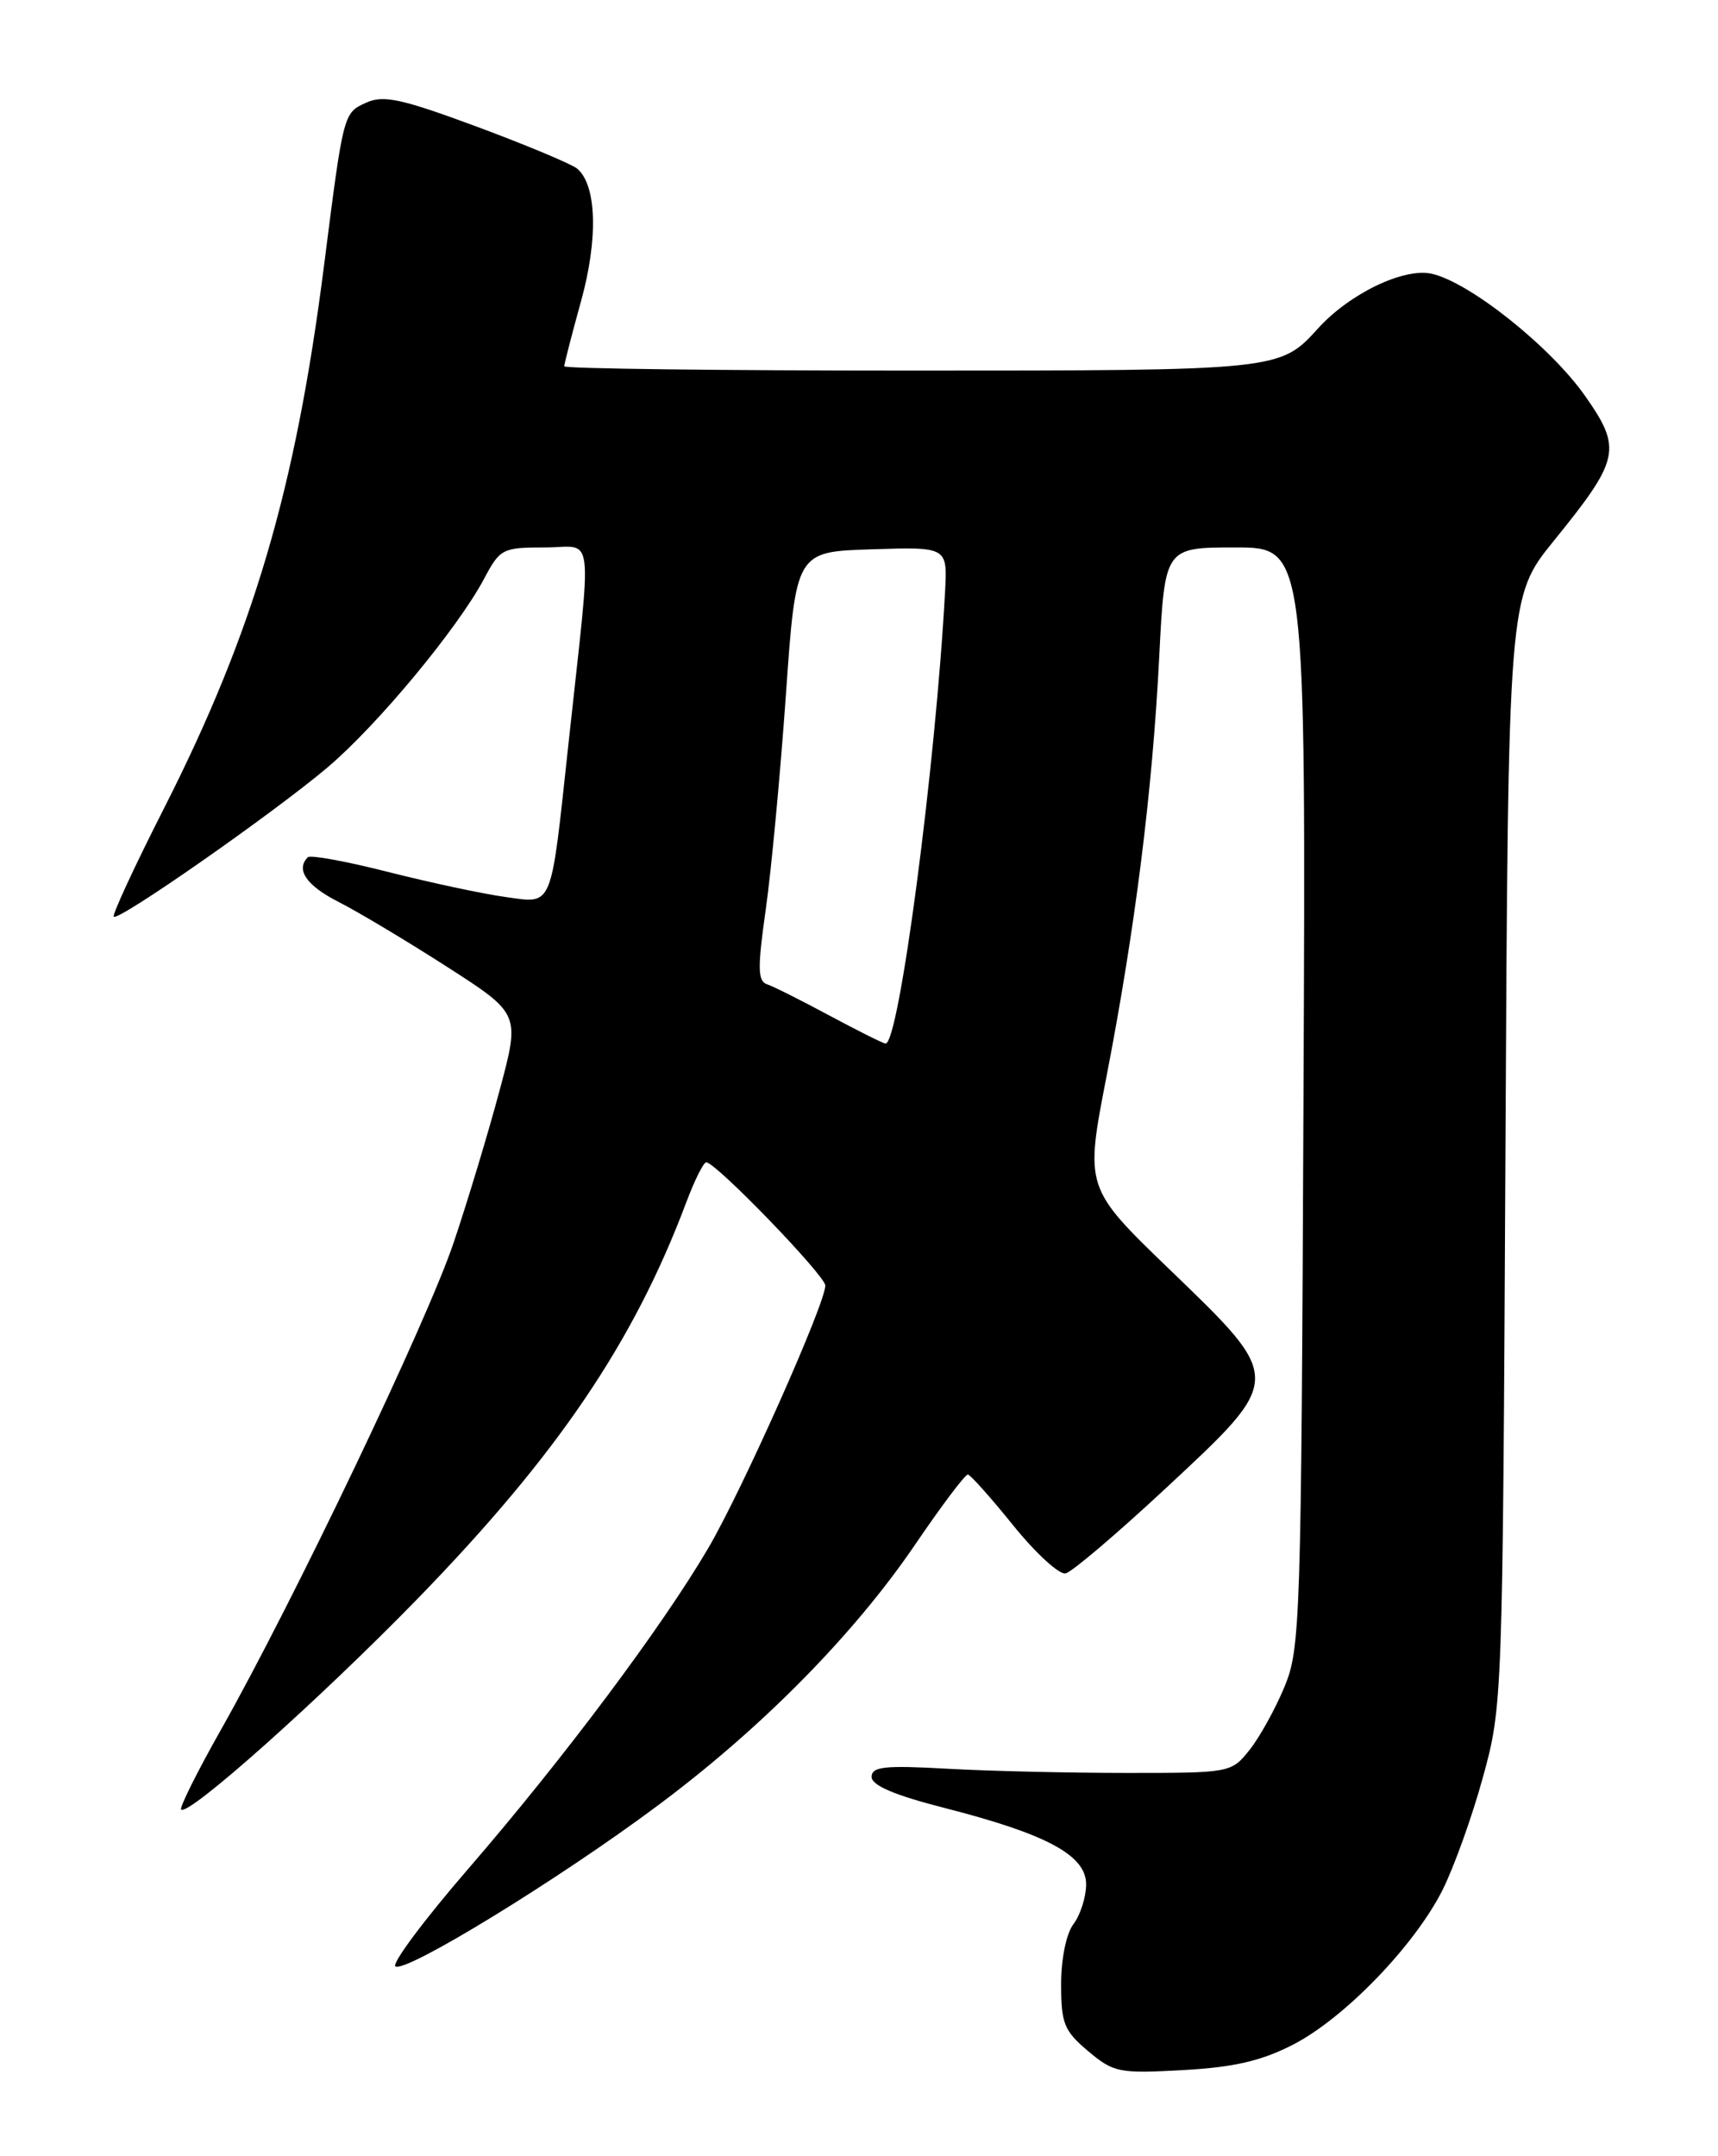 <?xml version="1.0" encoding="UTF-8" standalone="no"?>
<!DOCTYPE svg PUBLIC "-//W3C//DTD SVG 1.1//EN" "http://www.w3.org/Graphics/SVG/1.1/DTD/svg11.dtd" >
<svg xmlns="http://www.w3.org/2000/svg" xmlns:xlink="http://www.w3.org/1999/xlink" version="1.1" viewBox="0 0 204 256">
 <g >
 <path fill="currentColor"
d=" M 153.50 242.78 C 159.61 239.65 167.93 231.05 171.28 224.42 C 172.64 221.71 174.81 215.68 176.09 211.00 C 178.41 202.55 178.43 202.08 178.76 136.69 C 179.09 70.89 179.09 70.89 184.52 64.19 C 192.35 54.53 192.62 53.29 188.24 47.04 C 184.15 41.19 174.48 33.48 169.99 32.50 C 166.67 31.77 160.24 34.87 156.50 39.00 C 151.99 43.99 151.85 44.00 108.05 44.00 C 85.47 44.00 67.00 43.77 67.00 43.49 C 67.00 43.21 67.89 39.75 68.98 35.81 C 71.05 28.38 70.86 21.96 68.53 20.02 C 67.86 19.47 62.49 17.22 56.62 15.04 C 47.63 11.71 45.53 11.26 43.48 12.19 C 40.77 13.43 40.79 13.35 38.48 31.50 C 35.09 58.11 30.09 75.05 19.47 95.98 C 15.98 102.85 13.30 108.63 13.51 108.84 C 14.07 109.40 32.56 96.48 38.92 91.09 C 44.83 86.08 54.34 74.62 57.48 68.72 C 59.37 65.15 59.67 65.00 64.68 65.00 C 70.67 65.00 70.33 62.12 67.48 88.50 C 65.35 108.19 65.73 107.29 59.96 106.49 C 57.34 106.13 51.12 104.80 46.14 103.54 C 41.17 102.27 36.85 101.48 36.55 101.78 C 35.08 103.26 36.40 105.16 40.25 107.11 C 42.59 108.30 48.38 111.77 53.13 114.82 C 61.76 120.37 61.76 120.37 59.33 129.44 C 58.00 134.42 55.55 142.55 53.88 147.50 C 50.71 156.94 34.84 190.15 26.18 205.47 C 23.39 210.41 21.29 214.63 21.51 214.85 C 22.35 215.68 37.99 201.73 49.60 189.80 C 66.17 172.76 75.25 159.37 81.49 142.75 C 82.47 140.14 83.54 138.00 83.86 138.00 C 85.00 138.00 98.00 151.46 98.00 152.63 C 98.00 154.79 88.12 176.95 84.11 183.79 C 78.62 193.16 66.91 208.80 55.62 221.86 C 50.36 227.94 46.46 233.17 46.96 233.47 C 48.21 234.25 66.28 223.18 78.02 214.43 C 90.40 205.23 101.42 194.05 108.69 183.35 C 111.81 178.76 114.62 175.03 114.93 175.07 C 115.24 175.11 117.67 177.83 120.33 181.13 C 122.99 184.42 125.78 186.98 126.53 186.81 C 127.29 186.64 132.65 182.08 138.45 176.68 C 152.48 163.62 152.47 163.82 138.92 150.76 C 128.82 141.02 128.82 141.02 131.40 127.76 C 134.78 110.31 136.85 93.90 137.65 77.97 C 138.31 65.00 138.31 65.00 146.69 65.00 C 155.07 65.00 155.07 65.00 154.78 130.25 C 154.51 192.51 154.41 195.72 152.53 200.26 C 151.45 202.87 149.58 206.25 148.38 207.76 C 146.21 210.48 146.11 210.50 133.85 210.50 C 127.06 210.50 117.45 210.28 112.50 210.00 C 105.02 209.58 103.50 209.75 103.50 210.97 C 103.50 211.98 106.21 213.14 112.17 214.66 C 124.37 217.78 129.01 220.30 128.97 223.77 C 128.95 225.27 128.28 227.37 127.47 228.44 C 126.61 229.57 126.00 232.56 126.00 235.60 C 126.00 240.25 126.35 241.12 129.21 243.53 C 132.25 246.08 132.87 246.20 140.46 245.78 C 146.50 245.45 149.74 244.70 153.50 242.78 Z  M 98.46 120.56 C 95.13 118.77 91.81 117.10 91.07 116.86 C 89.97 116.49 89.94 114.93 90.93 107.96 C 91.59 103.31 92.66 91.85 93.32 82.50 C 94.51 65.50 94.51 65.50 103.50 65.22 C 112.50 64.93 112.50 64.93 112.22 70.22 C 111.11 90.87 106.73 124.14 105.14 123.90 C 104.79 123.85 101.78 122.34 98.46 120.56 Z "/>
</g>
</svg>